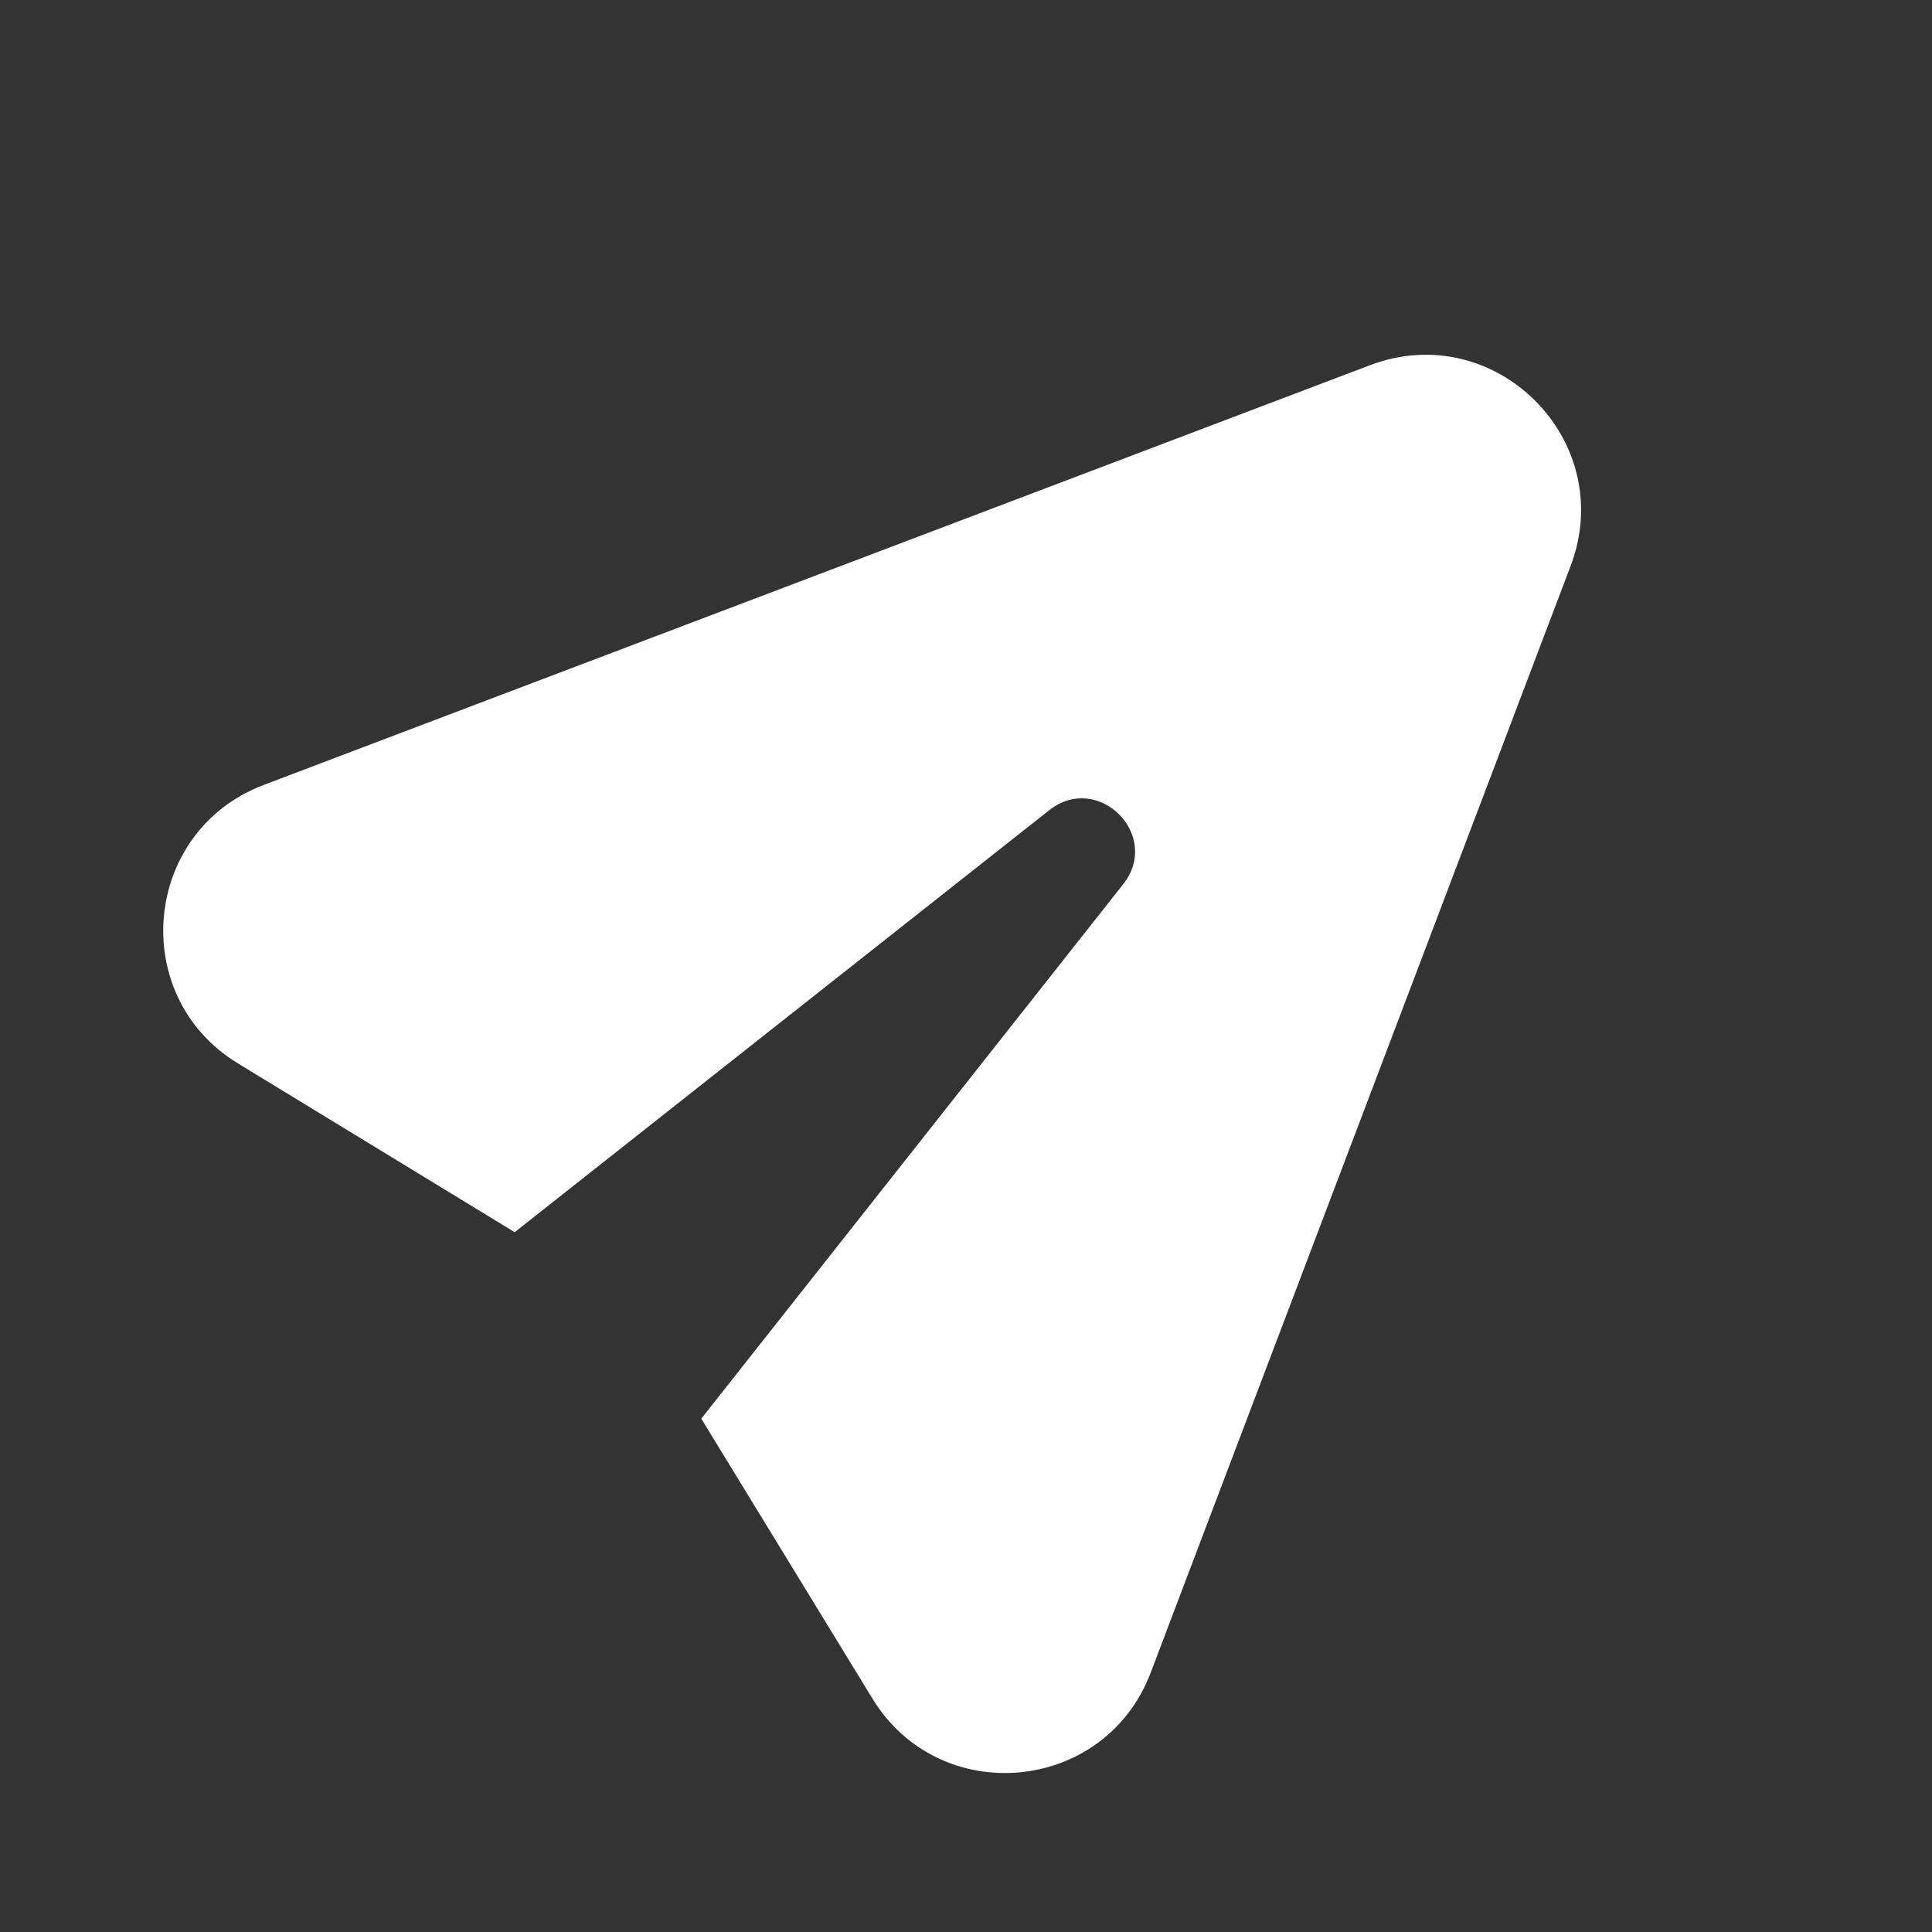 <svg viewBox="0 0 256 256" fill="none" xmlns="http://www.w3.org/2000/svg">
<rect x="0" y="0" width="256" height="256" fill="#333333" stroke="none"/>
<mask id="mask0_3846_2" style="mask-type:alpha" maskUnits="userSpaceOnUse" x="0" y="0" width="256" height="256">
<rect width="256" height="256" fill="#D9D9D9"/>
</mask>
<g mask="url(#mask0_3846_2)">
<path d="M181.515 48.396C198.14 42.089 214.42 58.369 208.113 74.994L152.476 221.627C146.394 237.657 124.544 239.696 115.6 225.069L92.924 187.981L148.826 117.165C153.954 110.669 145.518 102.234 139.023 107.361L68.197 163.27L31.515 140.9C16.869 131.966 18.898 110.097 34.938 104.011L181.515 48.396Z" fill="white"/>
</g>
</svg>
